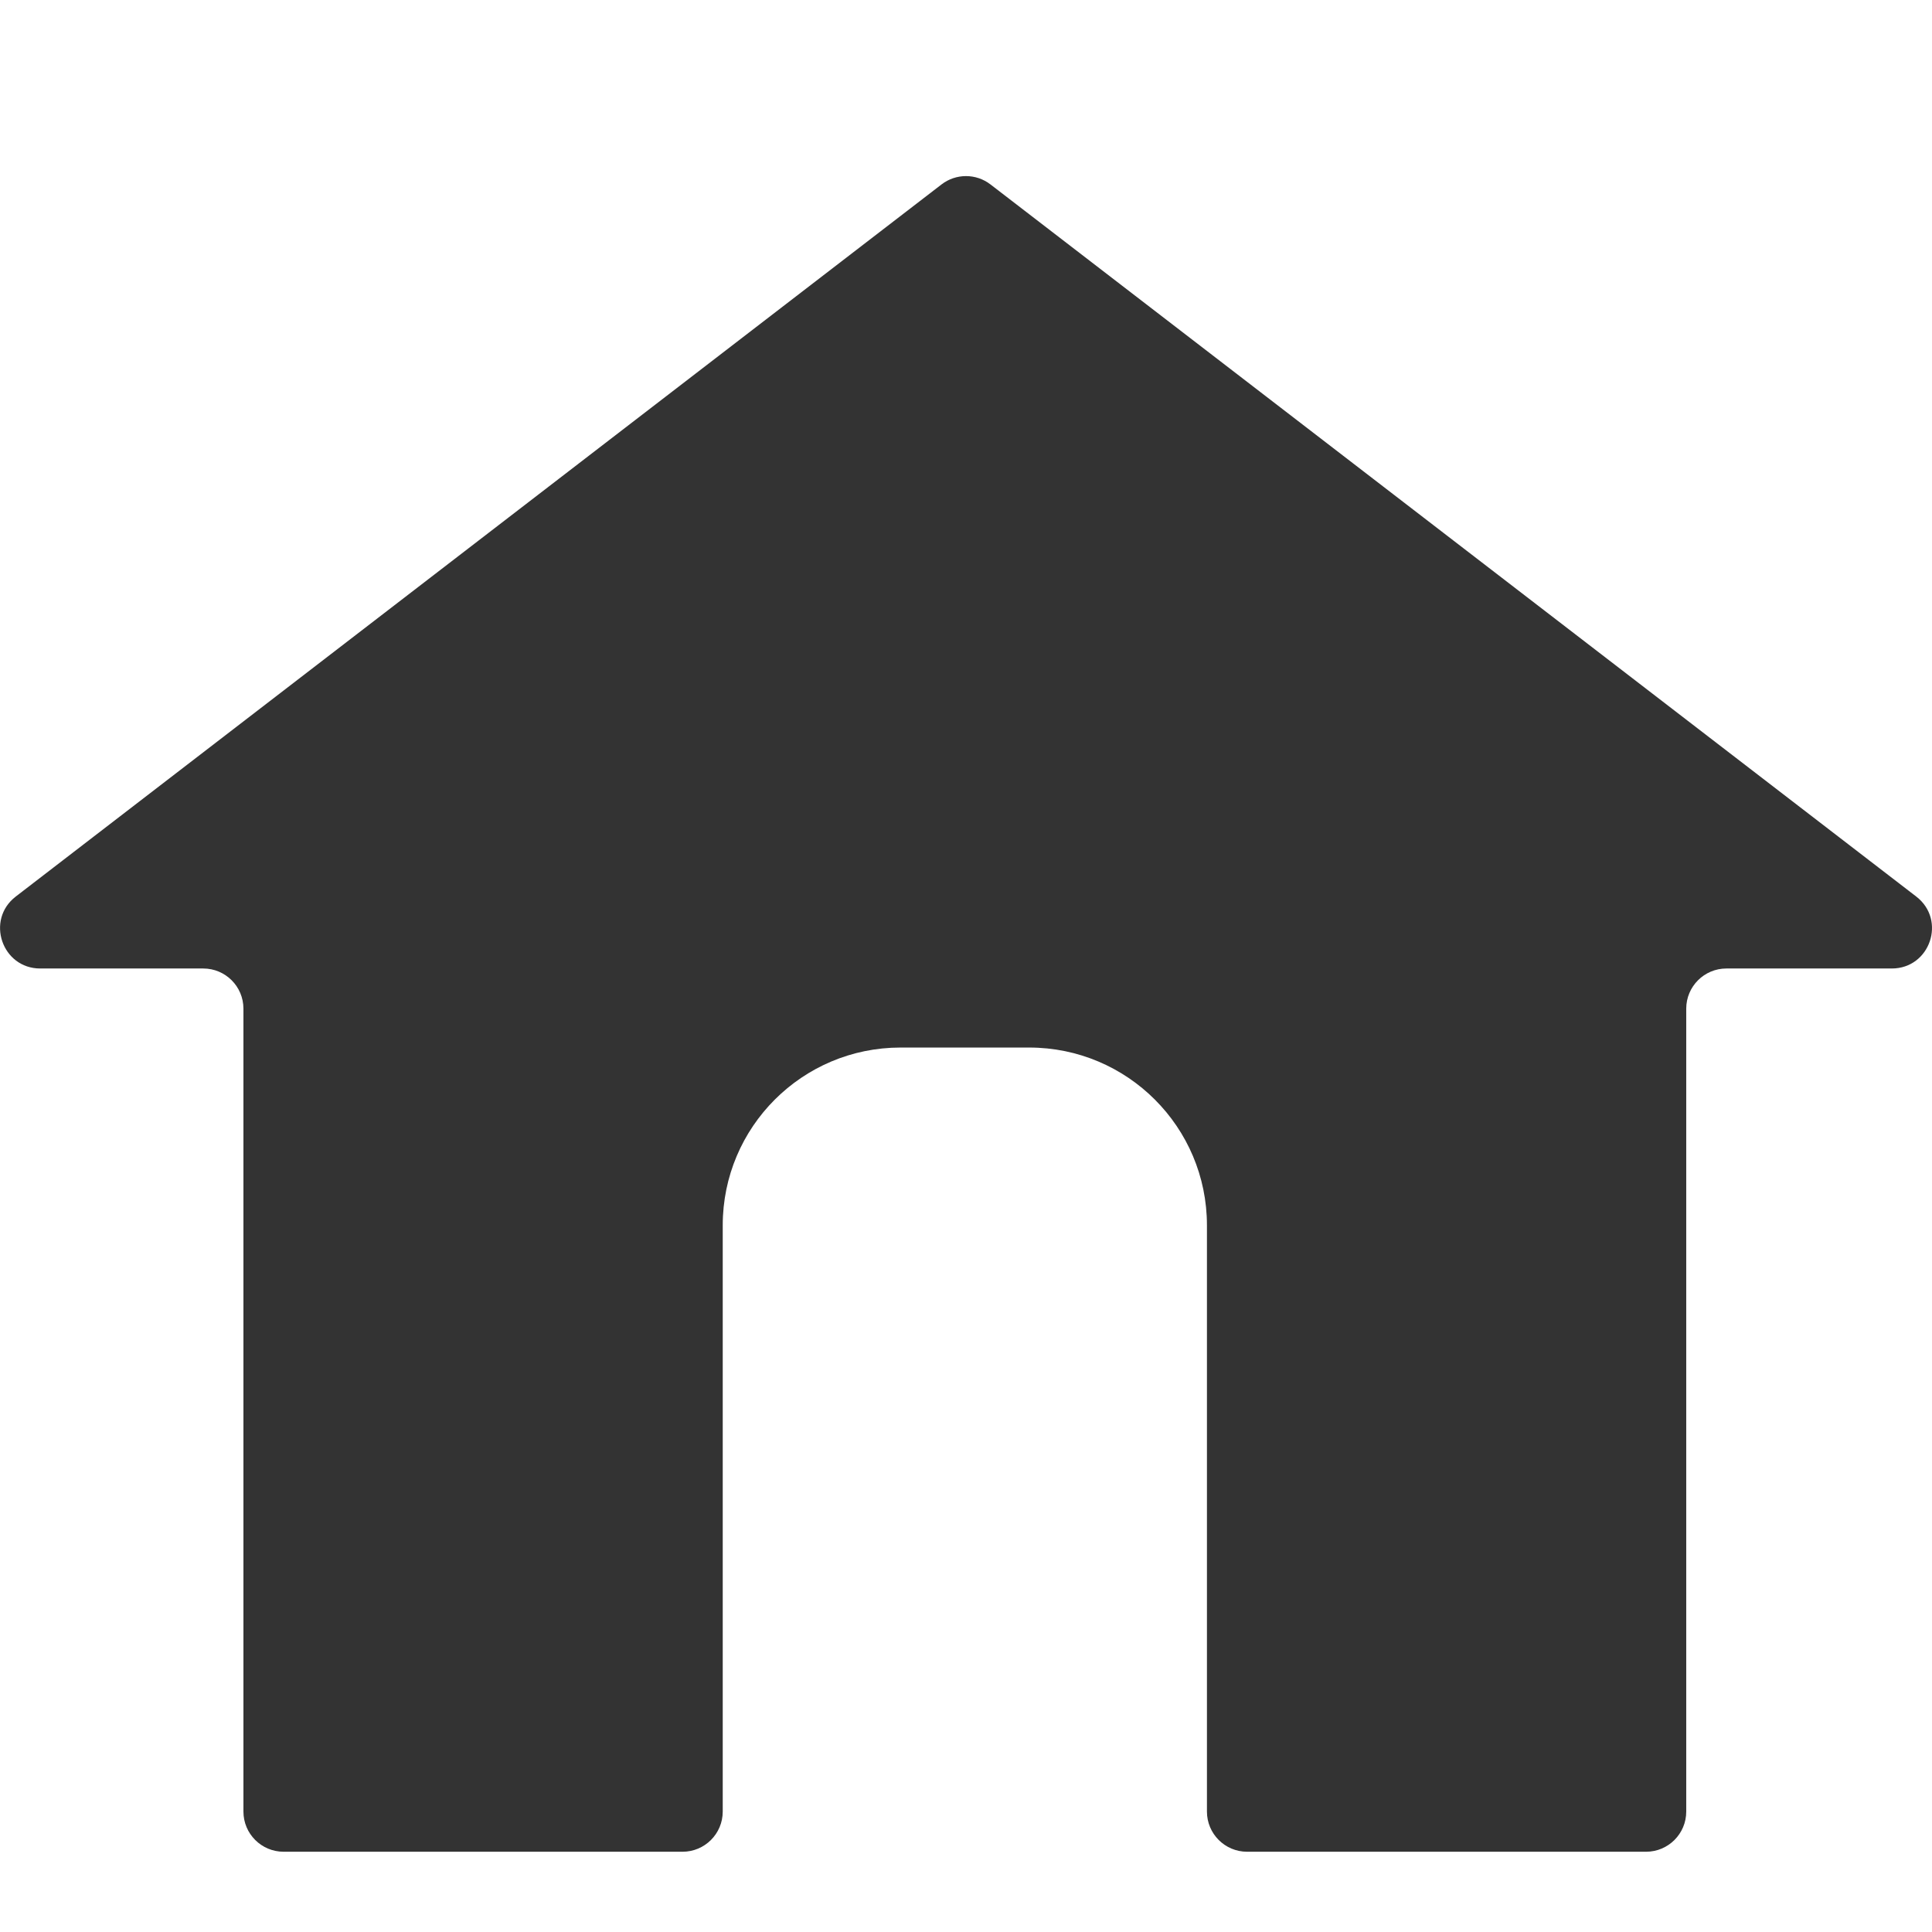 <?xml version="1.0" encoding="UTF-8"?>
<!-- Generator: Adobe Illustrator 18.1.0, SVG Export Plug-In . SVG Version: 6.00 Build 0)  -->
<!DOCTYPE svg PUBLIC "-//W3C//DTD SVG 1.1//EN" "http://www.w3.org/Graphics/SVG/1.1/DTD/svg11.dtd">
<svg version="1.1" id="Layer_1" xmlns="http://www.w3.org/2000/svg" xmlns:xlink="http://www.w3.org/1999/xlink" x="0px" y="0px" viewBox="0 0 24 24" enable-background="new 0 0 24 24" xml:space="preserve">
<path fill="#333333" d="M23.804,11.137l-11.5-8.846c-0.179-0.138-0.429-0.138-0.608,0l-11.5,8.846  c-0.377,0.29-0.172,0.894,0.304,0.894h2.025c0.275,0,0.499,0.223,0.499,0.499v9.974c0,0.275,0.223,0.499,0.499,0.499h4.956  c0.275,0,0.499-0.223,0.499-0.499v-7.283c0-1.22,0.989-2.208,2.208-2.208h1.599c1.22,0,2.208,0.989,2.208,2.208v7.283  c0,0.275,0.223,0.499,0.499,0.499h4.956c0.275,0,0.499-0.223,0.499-0.499V12.53c0-0.275,0.223-0.499,0.499-0.499H23.5  C23.977,12.031,24.182,11.428,23.804,11.137z"/>
<g id="metadata">
</g>
</svg>